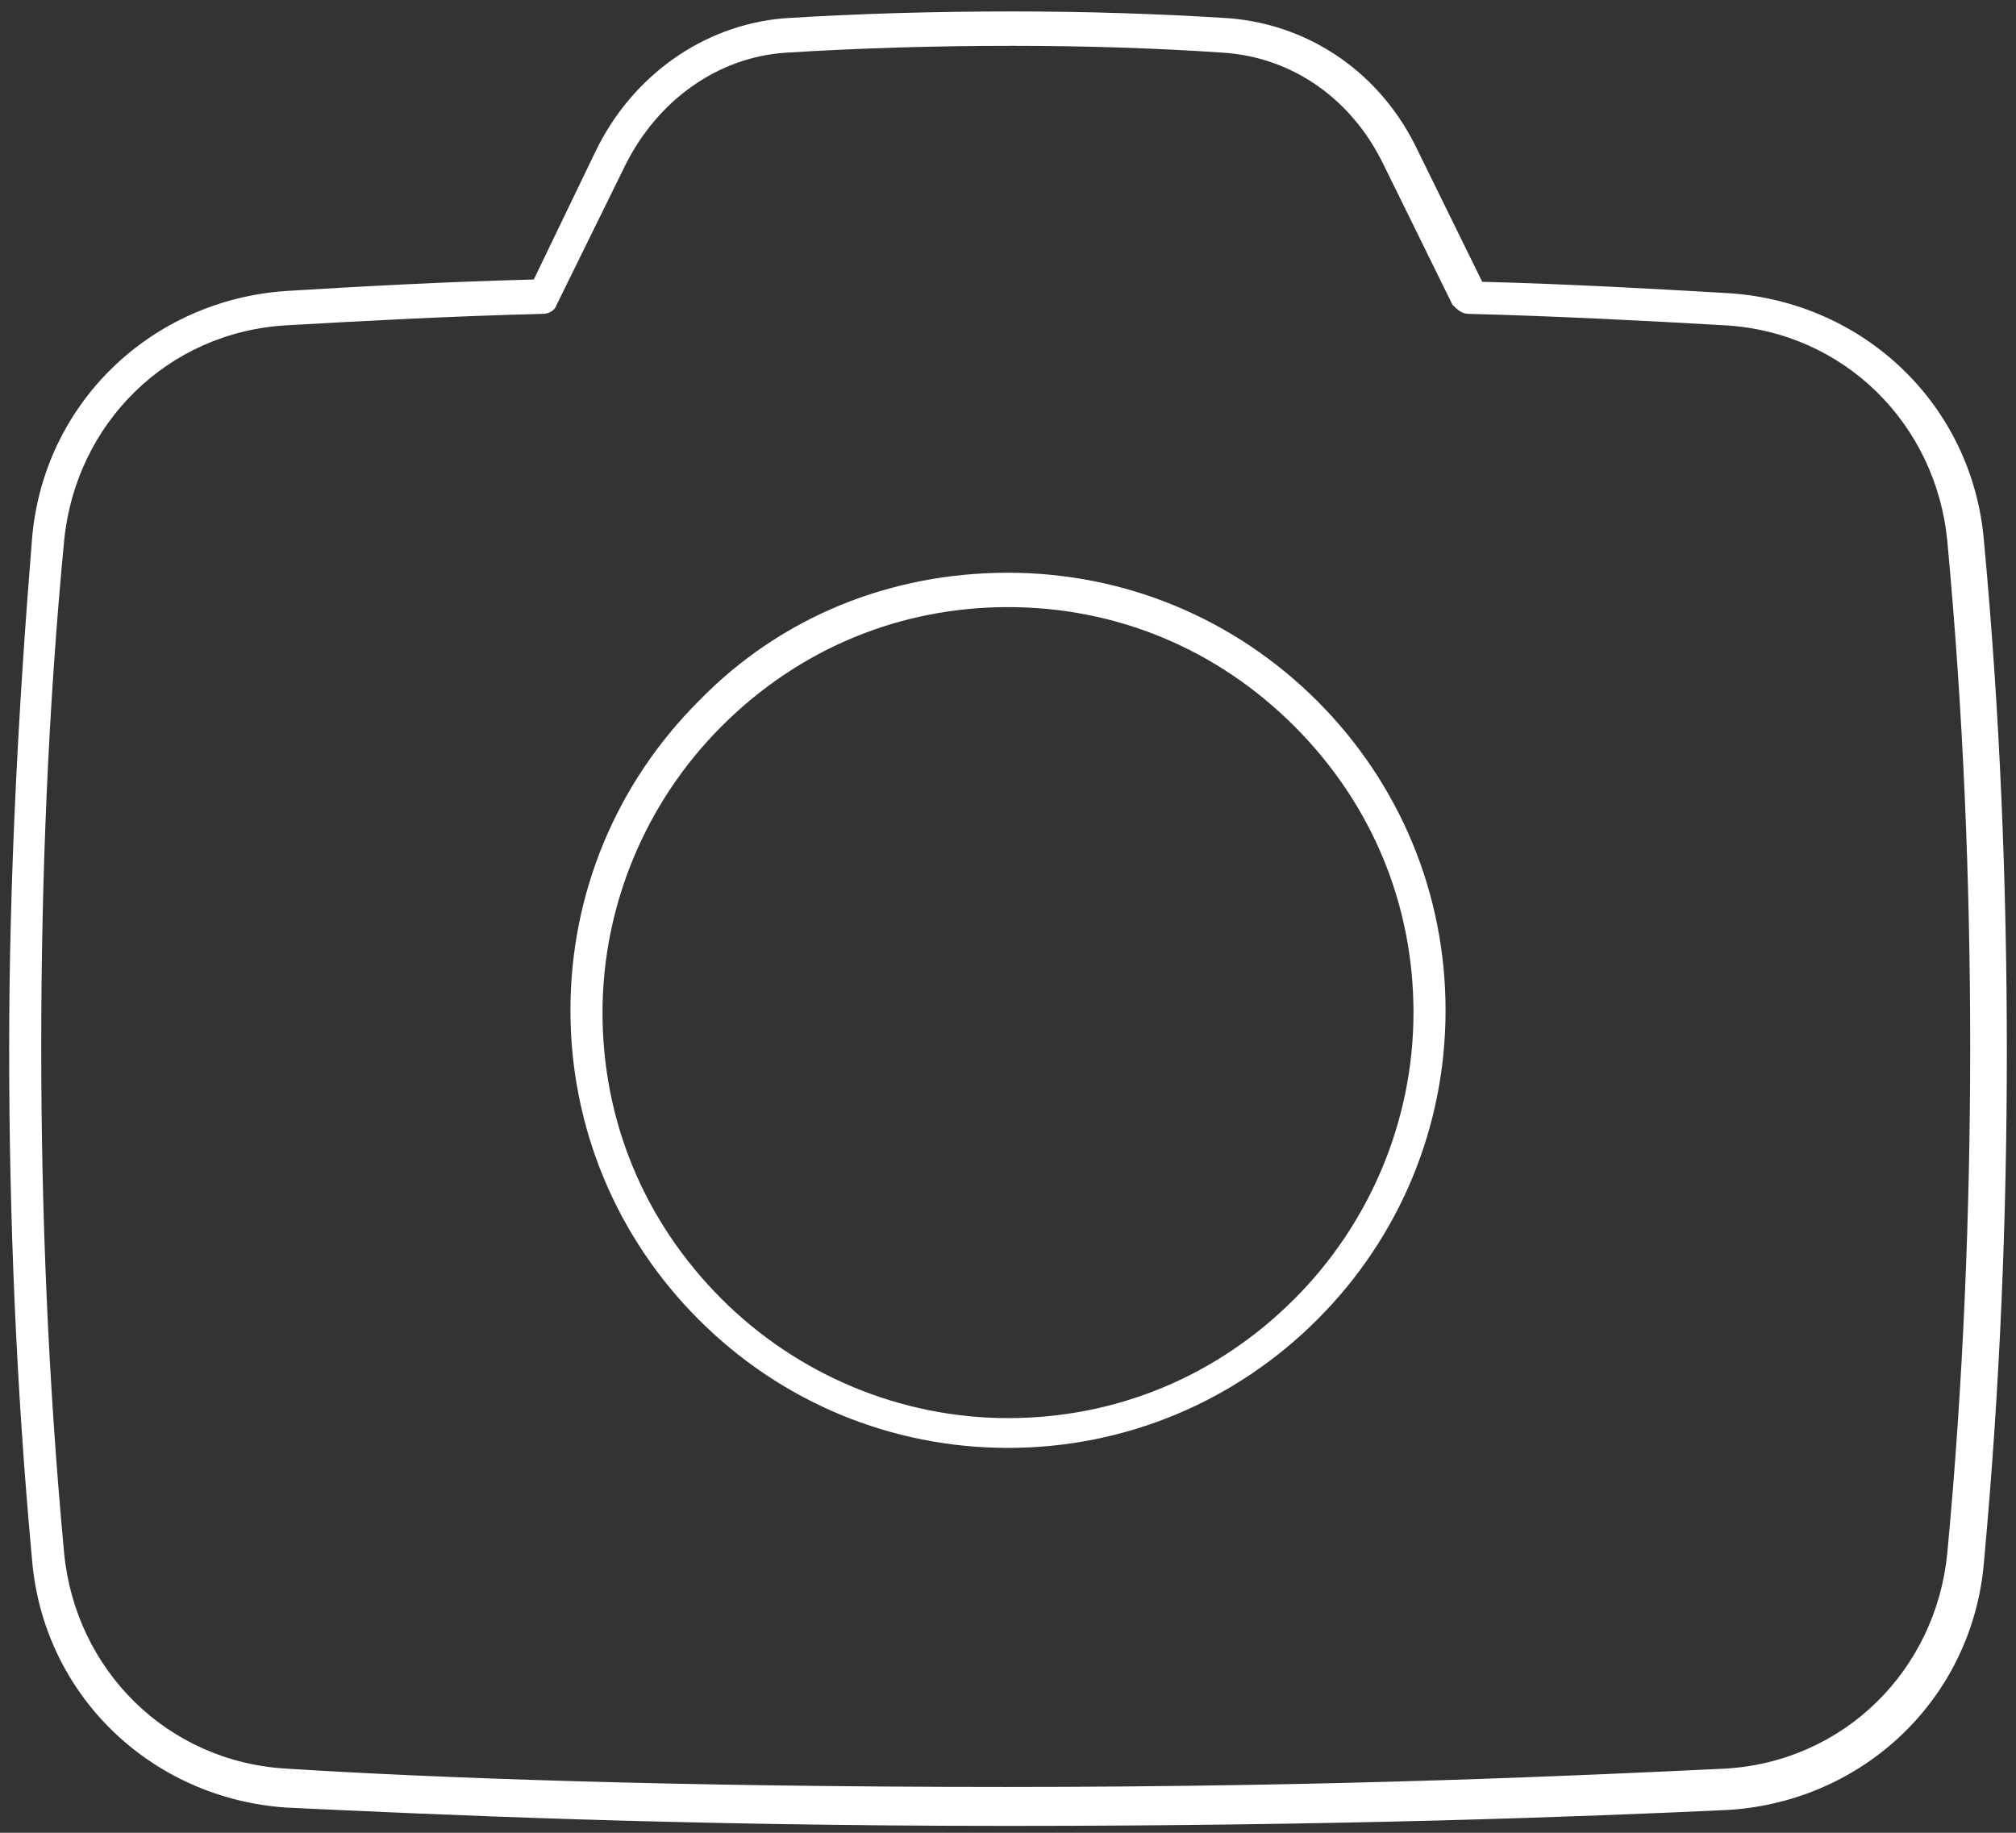 <?xml version="1.0" encoding="utf-8"?>
<!-- Generator: Adobe Illustrator 23.0.5, SVG Export Plug-In . SVG Version: 6.00 Build 0)  -->
<svg version="1.1" id="Слой_1" xmlns="http://www.w3.org/2000/svg" xmlns:xlink="http://www.w3.org/1999/xlink" x="0px" y="0px"
	 viewBox="0 0 88 80" style="enable-background:new 0 0 88 80;" xml:space="preserve">
<rect x="0" y="0" width="88" height="80" fill="#333333" stroke="none"/>
<style type="text/css">
	.st0{fill:#FFFFFF;}
</style>
<path class="st0" d="M44,79.7c-14.5,0-25.1-0.5-31.5-0.8C6.6,78.5,1.9,74,1.4,68.1c-0.7-7.6-1-15-1-22.3c0-7.4,0.4-14.9,1-22.3
	c0.5-5.9,5.2-10.4,11.1-10.8c3.3-0.2,6.9-0.4,10.8-0.5L26,6.6c1.6-3.3,4.7-5.5,8.2-5.8c3.1-0.2,6.5-0.3,10-0.3
	c3.2,0,6.4,0.1,9.5,0.3c3.5,0.3,6.6,2.4,8.2,5.8l2.8,5.7c3.8,0.1,7.4,0.3,10.8,0.5c5.9,0.4,10.6,4.9,11.1,10.8c0.7,7.5,1,15,1,22.3
	s-0.3,14.7-1,22.3c-0.5,5.9-5.2,10.4-11.1,10.8C69.1,79.3,58.5,79.7,44,79.7z M44.2,2c-3.4,0-6.7,0.1-9.9,0.3c-3,0.2-5.6,2.1-7,4.9
	l-3,6.1c-0.1,0.3-0.4,0.4-0.6,0.4c-4,0.1-7.7,0.3-11.2,0.5c-5.2,0.3-9.2,4.3-9.7,9.4c-0.7,7.3-1,14.8-1,22.1c0,7.2,0.3,14.6,1,22.1
	c0.5,5.1,4.5,9.1,9.7,9.4c6.3,0.4,16.9,0.8,31.4,0.8c14.5,0,25.1-0.5,31.4-0.8c5.2-0.3,9.2-4.3,9.7-9.4c0.7-7.4,1-15,1-22.1
	c0-7.2-0.3-14.6-1-22.1c-0.5-5.1-4.5-9.1-9.7-9.4c-3.5-0.2-7.3-0.4-11.2-0.5c-0.3,0-0.5-0.2-0.7-0.4l-3-6.1c-1.4-2.9-4-4.7-7-4.9
	C50.5,2.1,47.3,2,44.2,2z"/>
<path class="st0" d="M44,63.2c-5.1,0-9.9-2-13.5-5.6c-3.6-3.6-5.6-8.4-5.6-13.5s2-9.9,5.6-13.5C34.1,26.9,38.9,25,44,25
	c5.1,0,9.9,2,13.5,5.6s5.6,8.4,5.6,13.5c0,5.1-2,9.9-5.6,13.5C53.9,61.2,49.1,63.2,44,63.2z M44,26.5c-4.7,0-9.1,1.8-12.5,5.2
	c-3.3,3.3-5.2,7.8-5.2,12.5c0,4.7,1.8,9.1,5.2,12.5c3.3,3.3,7.8,5.2,12.5,5.2c4.7,0,9.1-1.8,12.5-5.2c3.3-3.3,5.2-7.8,5.2-12.5
	s-1.8-9.1-5.2-12.5C53.1,28.3,48.7,26.5,44,26.5z"/>
</svg>
